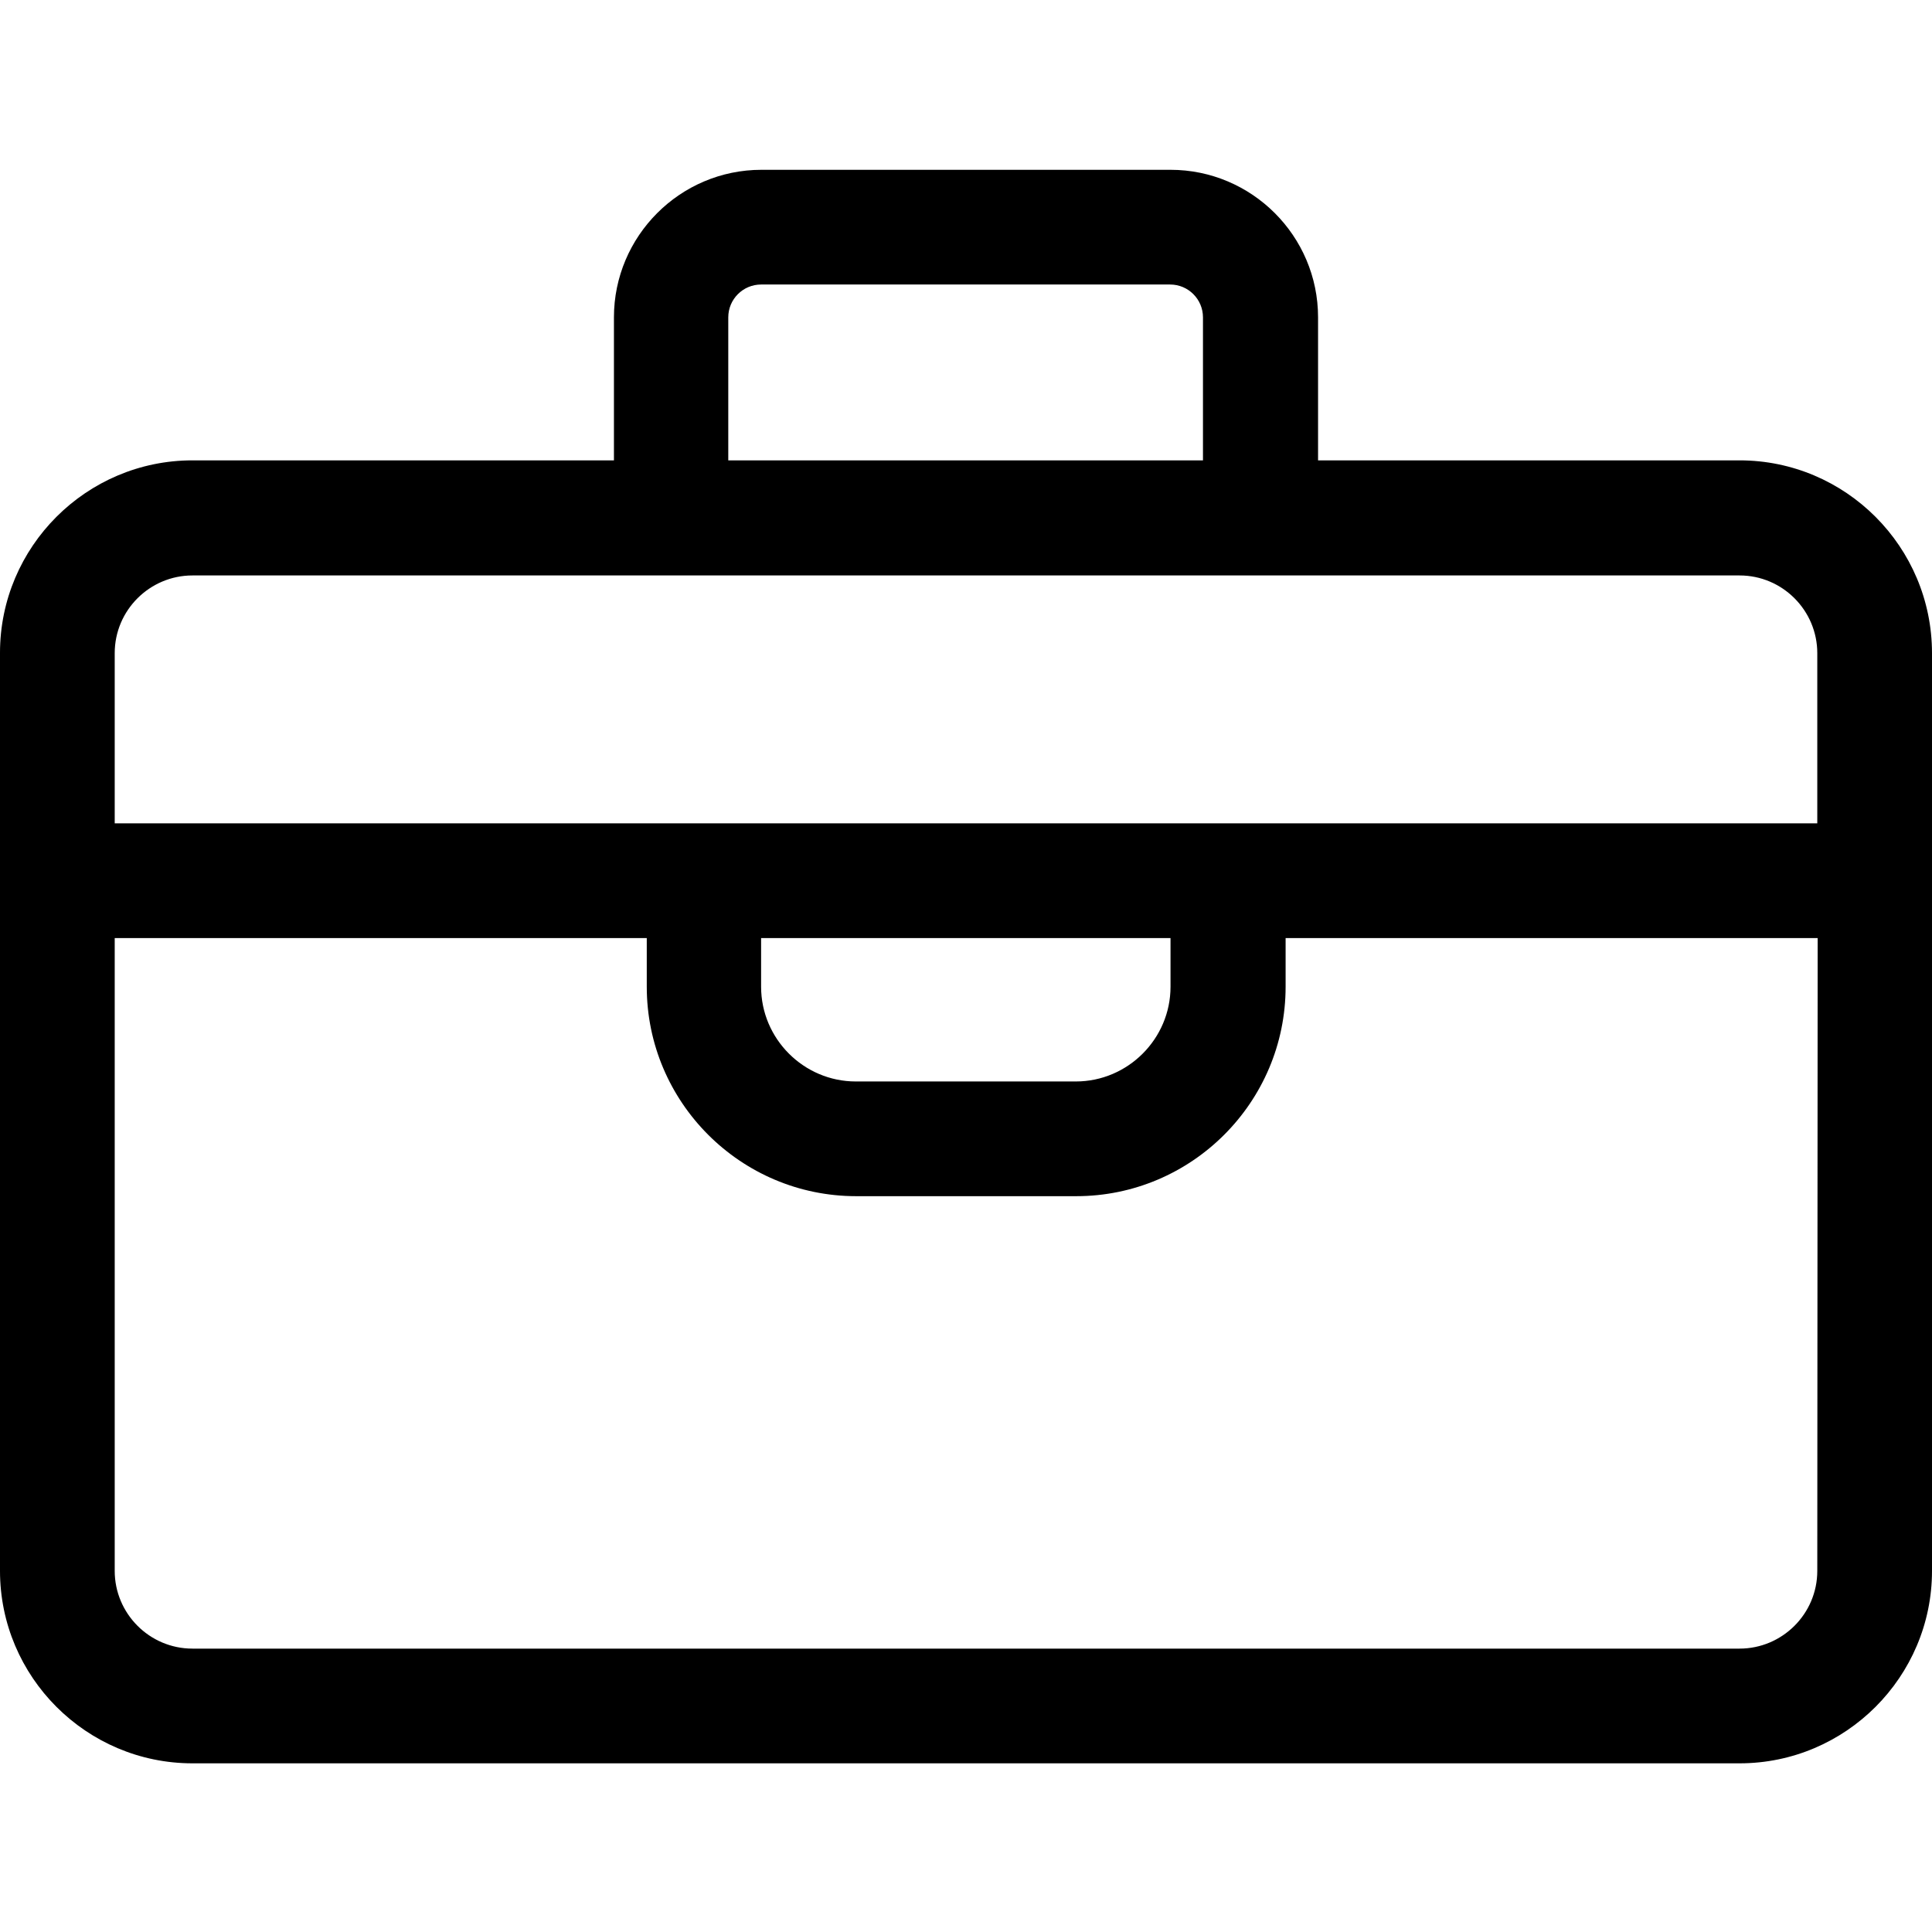 <?xml version="1.0" encoding="utf-8"?>
<!-- Generator: Adobe Illustrator 23.0.5, SVG Export Plug-In . SVG Version: 6.00 Build 0)  -->
<svg version="1.1" id="Слой_1" xmlns="http://www.w3.org/2000/svg" xmlns:xlink="http://www.w3.org/1999/xlink" x="0px" y="0px"
	 viewBox="0 0 512 512" style="enable-background:new 0 0 512 512;" xml:space="preserve">
<path d="M461,122H349.3V84.1c0-21.6-17.6-39.1-39.1-39.1H201.8c-21.6,0-39.1,17.6-39.1,39.1V122H51c-28.1,0-51,22.9-51,51v243.3
	c0,28.1,22.9,51,51,51h410c28.1,0,51-22.9,51-51V173.1C512,144.9,489.1,122,461,122z M193,84.1c0-4.8,3.9-8.7,8.7-8.7h108.4
	c4.8,0,8.7,3.9,8.7,8.7V122H193V84.1z M30.4,173.1c0-11.4,9.3-20.6,20.6-20.6h410c11.4,0,20.6,9.3,20.6,20.6v45.1H30.4V173.1z
	 M201.8,248.6h108.4v12.9c0,13.8-11.3,25.1-25.1,25.1h-58.3c-13.8,0-25.1-11.3-25.1-25.1v-12.9H201.8z M481.6,416.3
	c0,11.4-9.3,20.6-20.6,20.6H51c-11.4,0-20.6-9.3-20.6-20.6V248.6h141v12.9c0,30.6,24.9,55.5,55.5,55.5h58.3
	c30.6,0,55.5-24.9,55.5-55.5v-12.9h141L481.6,416.3L481.6,416.3z"/>
</svg>
